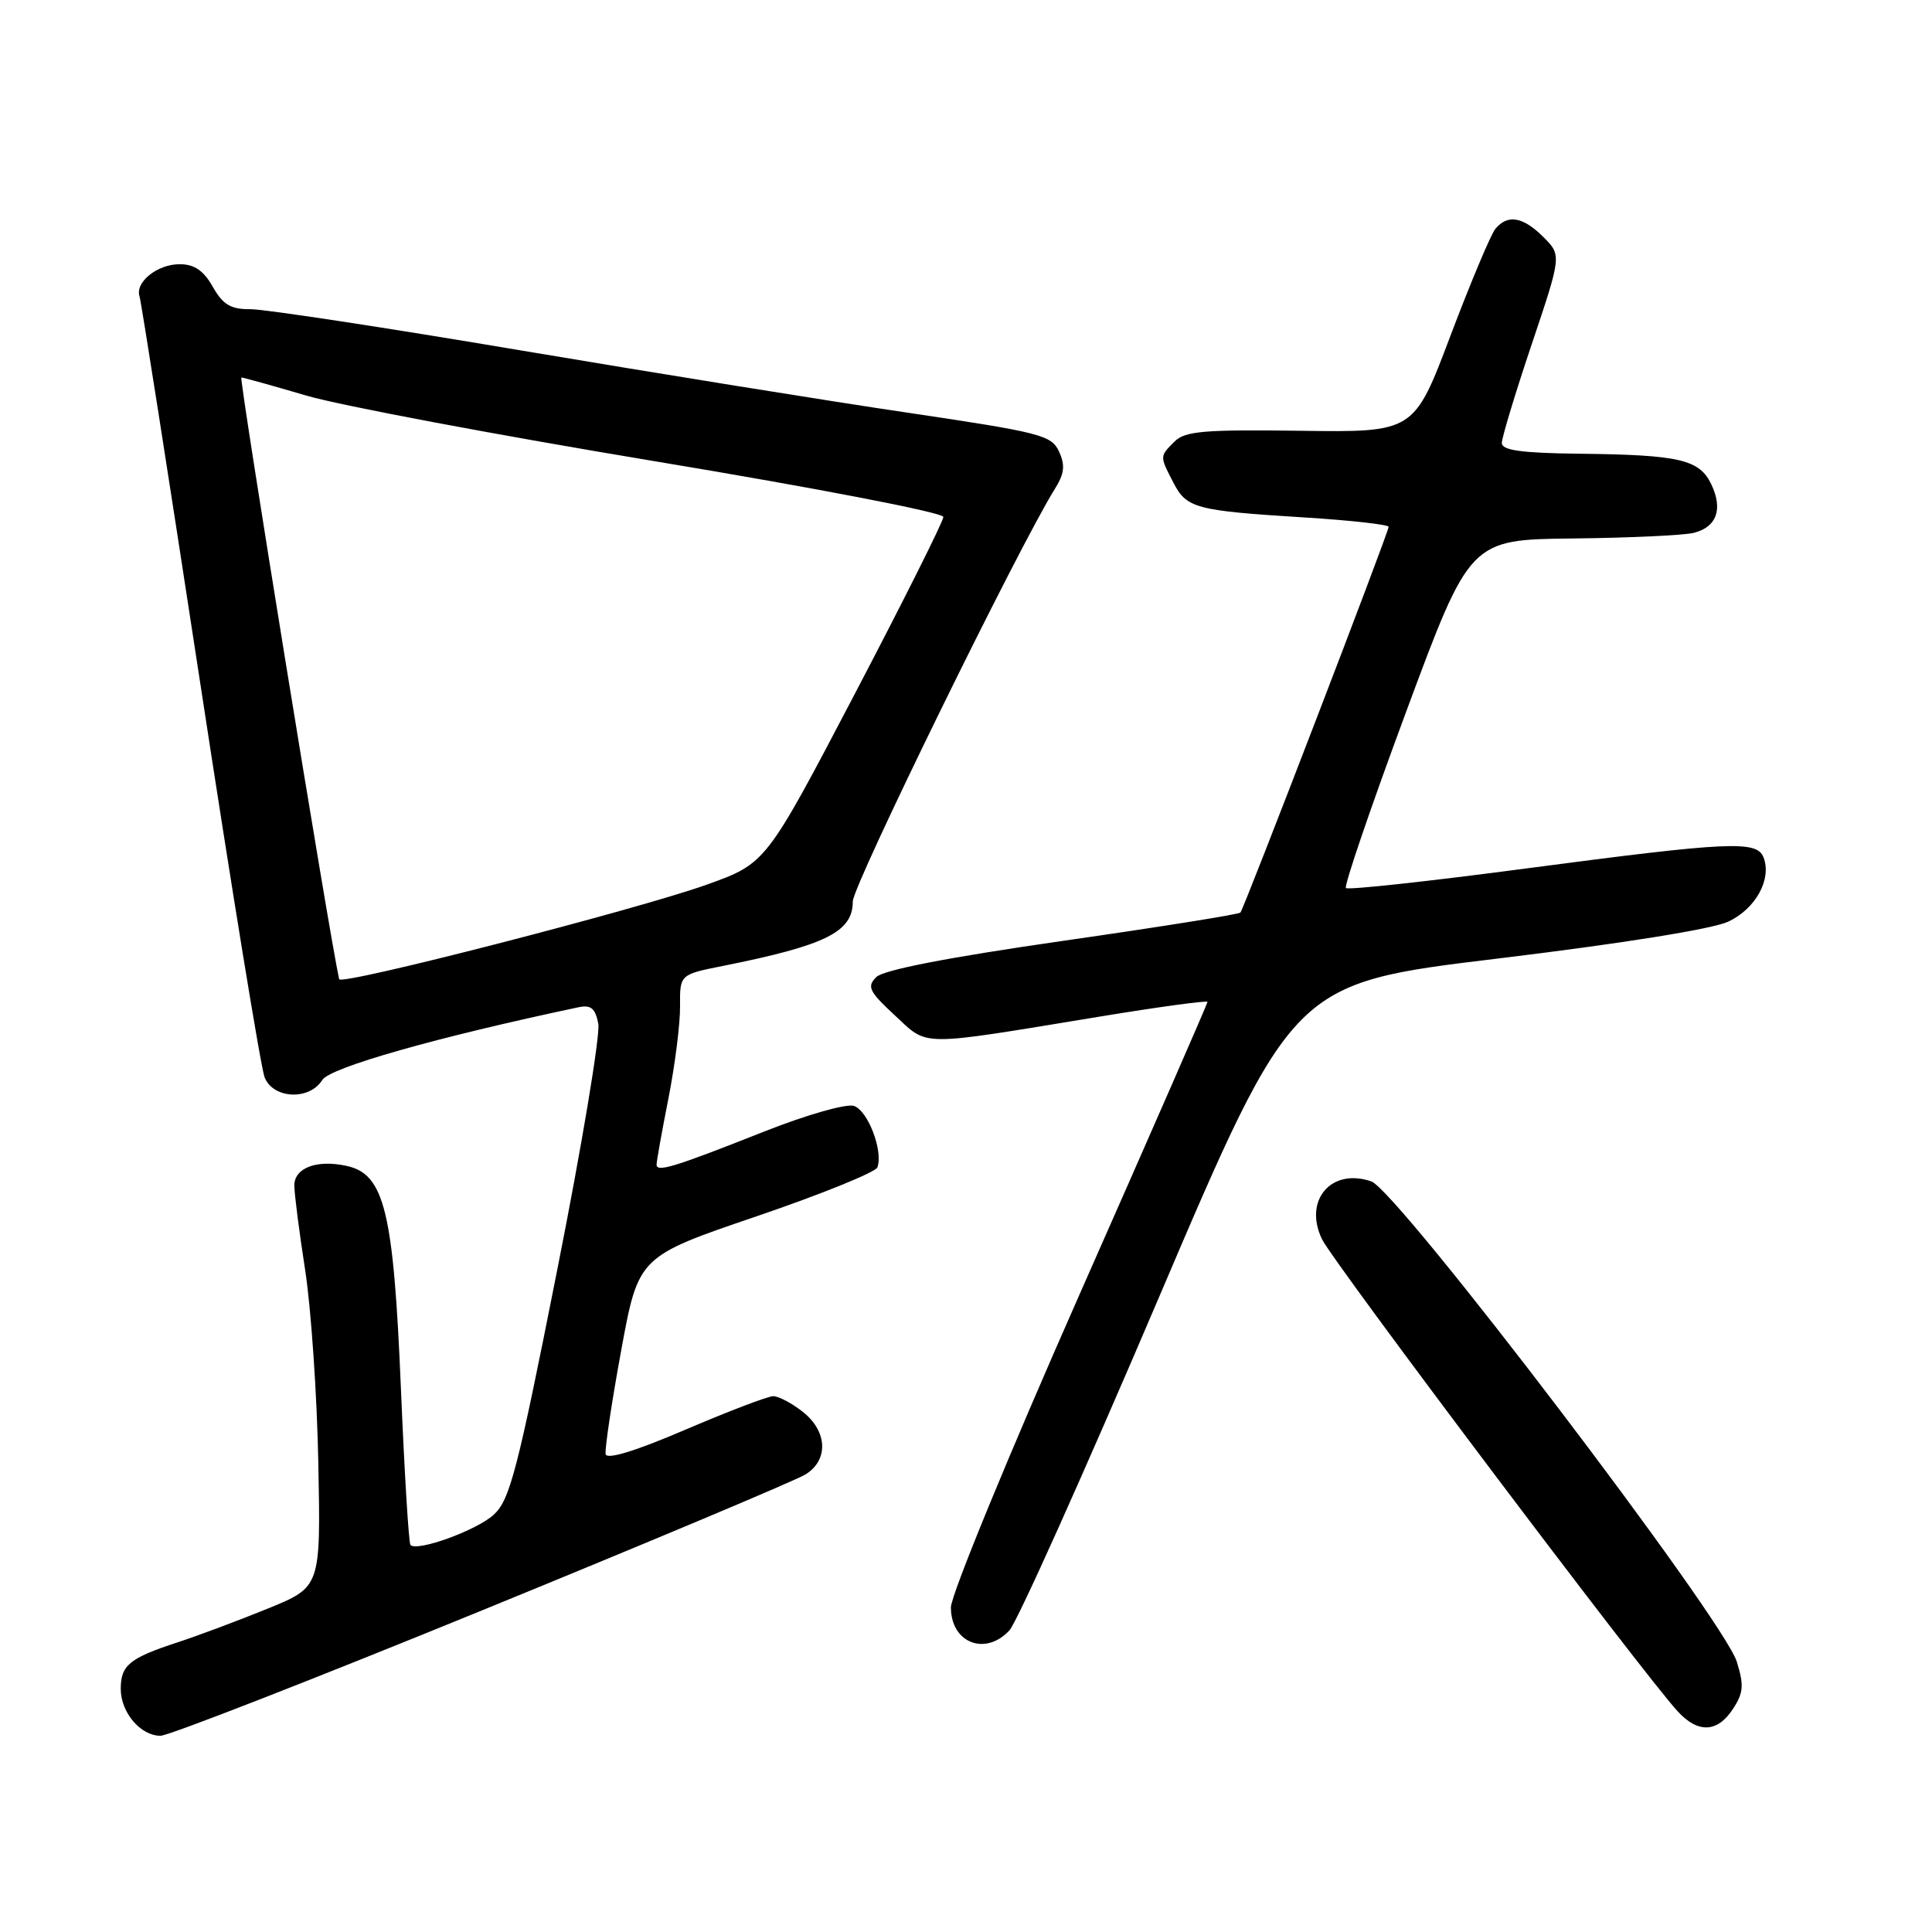 <?xml version="1.0" encoding="UTF-8" standalone="no"?>
<!DOCTYPE svg PUBLIC "-//W3C//DTD SVG 1.1//EN" "http://www.w3.org/Graphics/SVG/1.1/DTD/svg11.dtd" >
<svg xmlns="http://www.w3.org/2000/svg" xmlns:xlink="http://www.w3.org/1999/xlink" version="1.1" viewBox="0 0 256 256">
 <g >
 <path fill="currentColor"
d=" M 63.86 213.39 C 86.21 204.25 105.51 196.14 106.75 195.36 C 109.82 193.44 109.64 189.65 106.37 187.07 C 104.92 185.93 103.16 185.00 102.46 185.00 C 101.76 185.00 96.53 187.00 90.84 189.43 C 84.20 192.28 80.41 193.44 80.25 192.68 C 80.12 192.03 81.04 185.88 82.30 179.00 C 84.59 166.50 84.59 166.50 100.21 161.18 C 108.81 158.25 116.03 155.32 116.26 154.68 C 117.05 152.49 114.99 147.13 113.14 146.54 C 112.12 146.22 106.93 147.70 101.40 149.88 C 89.38 154.64 87.00 155.38 87.00 154.32 C 87.00 153.87 87.71 149.90 88.58 145.50 C 89.44 141.10 90.14 135.62 90.11 133.31 C 90.08 129.13 90.08 129.13 95.79 127.99 C 109.44 125.26 113.00 123.49 113.00 119.44 C 113.00 117.33 134.99 72.45 139.74 64.84 C 141.04 62.77 141.17 61.67 140.33 59.84 C 139.34 57.67 137.90 57.30 120.38 54.70 C 110.00 53.17 86.88 49.44 69.00 46.43 C 51.12 43.41 35.02 40.96 33.20 40.97 C 30.57 40.99 29.56 40.39 28.20 38.01 C 26.98 35.85 25.75 35.01 23.82 35.01 C 20.85 35.00 17.87 37.39 18.49 39.28 C 18.71 39.95 22.32 63.00 26.53 90.50 C 30.73 118.00 34.57 141.51 35.06 142.75 C 36.20 145.62 40.99 145.84 42.70 143.11 C 43.73 141.45 57.83 137.45 76.64 133.47 C 78.31 133.12 78.88 133.59 79.28 135.66 C 79.55 137.12 77.10 151.85 73.81 168.40 C 68.55 194.96 67.56 198.76 65.41 200.72 C 63.13 202.79 55.30 205.63 54.39 204.72 C 54.16 204.50 53.59 195.13 53.12 183.91 C 52.14 160.49 50.94 155.59 45.94 154.49 C 41.99 153.62 39.00 154.74 39.00 157.08 C 39.00 158.15 39.64 163.18 40.43 168.26 C 41.22 173.34 42.01 184.88 42.18 193.89 C 42.50 210.28 42.50 210.28 35.50 213.14 C 31.65 214.71 26.25 216.73 23.50 217.63 C 17.15 219.71 16.00 220.65 16.00 223.79 C 16.00 226.91 18.62 230.00 21.27 230.00 C 22.34 230.00 41.51 222.52 63.86 213.39 Z  M 229.62 226.45 C 231.02 224.33 231.10 223.30 230.14 220.20 C 228.39 214.52 185.18 157.74 181.70 156.54 C 176.39 154.71 172.69 159.05 175.17 164.20 C 176.64 167.25 217.62 221.66 222.29 226.75 C 224.99 229.70 227.56 229.60 229.62 226.45 Z  M 133.75 216.04 C 134.76 214.96 143.62 195.22 153.45 172.18 C 171.31 130.29 171.31 130.29 198.40 127.02 C 214.87 125.03 226.87 123.11 228.99 122.13 C 232.63 120.43 234.79 116.51 233.68 113.62 C 232.81 111.34 229.24 111.51 202.18 115.08 C 189.34 116.78 178.61 117.95 178.34 117.67 C 178.07 117.40 181.65 106.90 186.31 94.34 C 194.78 71.50 194.78 71.50 208.42 71.35 C 215.92 71.27 223.12 70.93 224.42 70.61 C 227.48 69.84 228.33 67.47 226.75 64.16 C 225.17 60.88 222.55 60.27 209.25 60.12 C 201.58 60.03 199.00 59.67 199.00 58.70 C 199.00 57.99 200.78 52.10 202.96 45.62 C 206.92 33.83 206.92 33.83 204.51 31.41 C 201.80 28.71 199.78 28.36 198.15 30.32 C 197.54 31.05 194.87 37.42 192.20 44.47 C 187.36 57.29 187.36 57.29 172.31 57.08 C 159.54 56.91 157.02 57.12 155.63 58.51 C 153.65 60.49 153.65 60.42 155.47 63.93 C 157.23 67.35 158.39 67.66 172.75 68.56 C 178.94 68.94 184.00 69.51 184.00 69.81 C 184.00 70.53 164.85 120.36 164.36 120.92 C 164.15 121.16 153.54 122.85 140.77 124.68 C 125.63 126.86 117.05 128.52 116.11 129.47 C 114.84 130.73 115.15 131.37 118.58 134.55 C 123.08 138.71 121.40 138.70 145.75 134.70 C 153.59 133.41 160.00 132.54 160.00 132.76 C 160.00 132.98 152.35 150.47 143.00 171.62 C 133.65 192.77 126.00 211.38 126.00 212.98 C 126.00 217.69 130.55 219.48 133.75 216.04 Z  M 44.94 129.75 C 43.67 124.11 31.63 50.01 31.98 50.02 C 32.27 50.03 36.14 51.11 40.60 52.42 C 45.05 53.73 65.87 57.65 86.85 61.13 C 108.34 64.70 125.00 67.92 125.00 68.50 C 125.00 69.07 119.71 79.63 113.25 91.97 C 101.50 114.40 101.50 114.40 93.68 117.21 C 84.54 120.49 45.14 130.63 44.94 129.75 Z "/>
</g>
</svg>